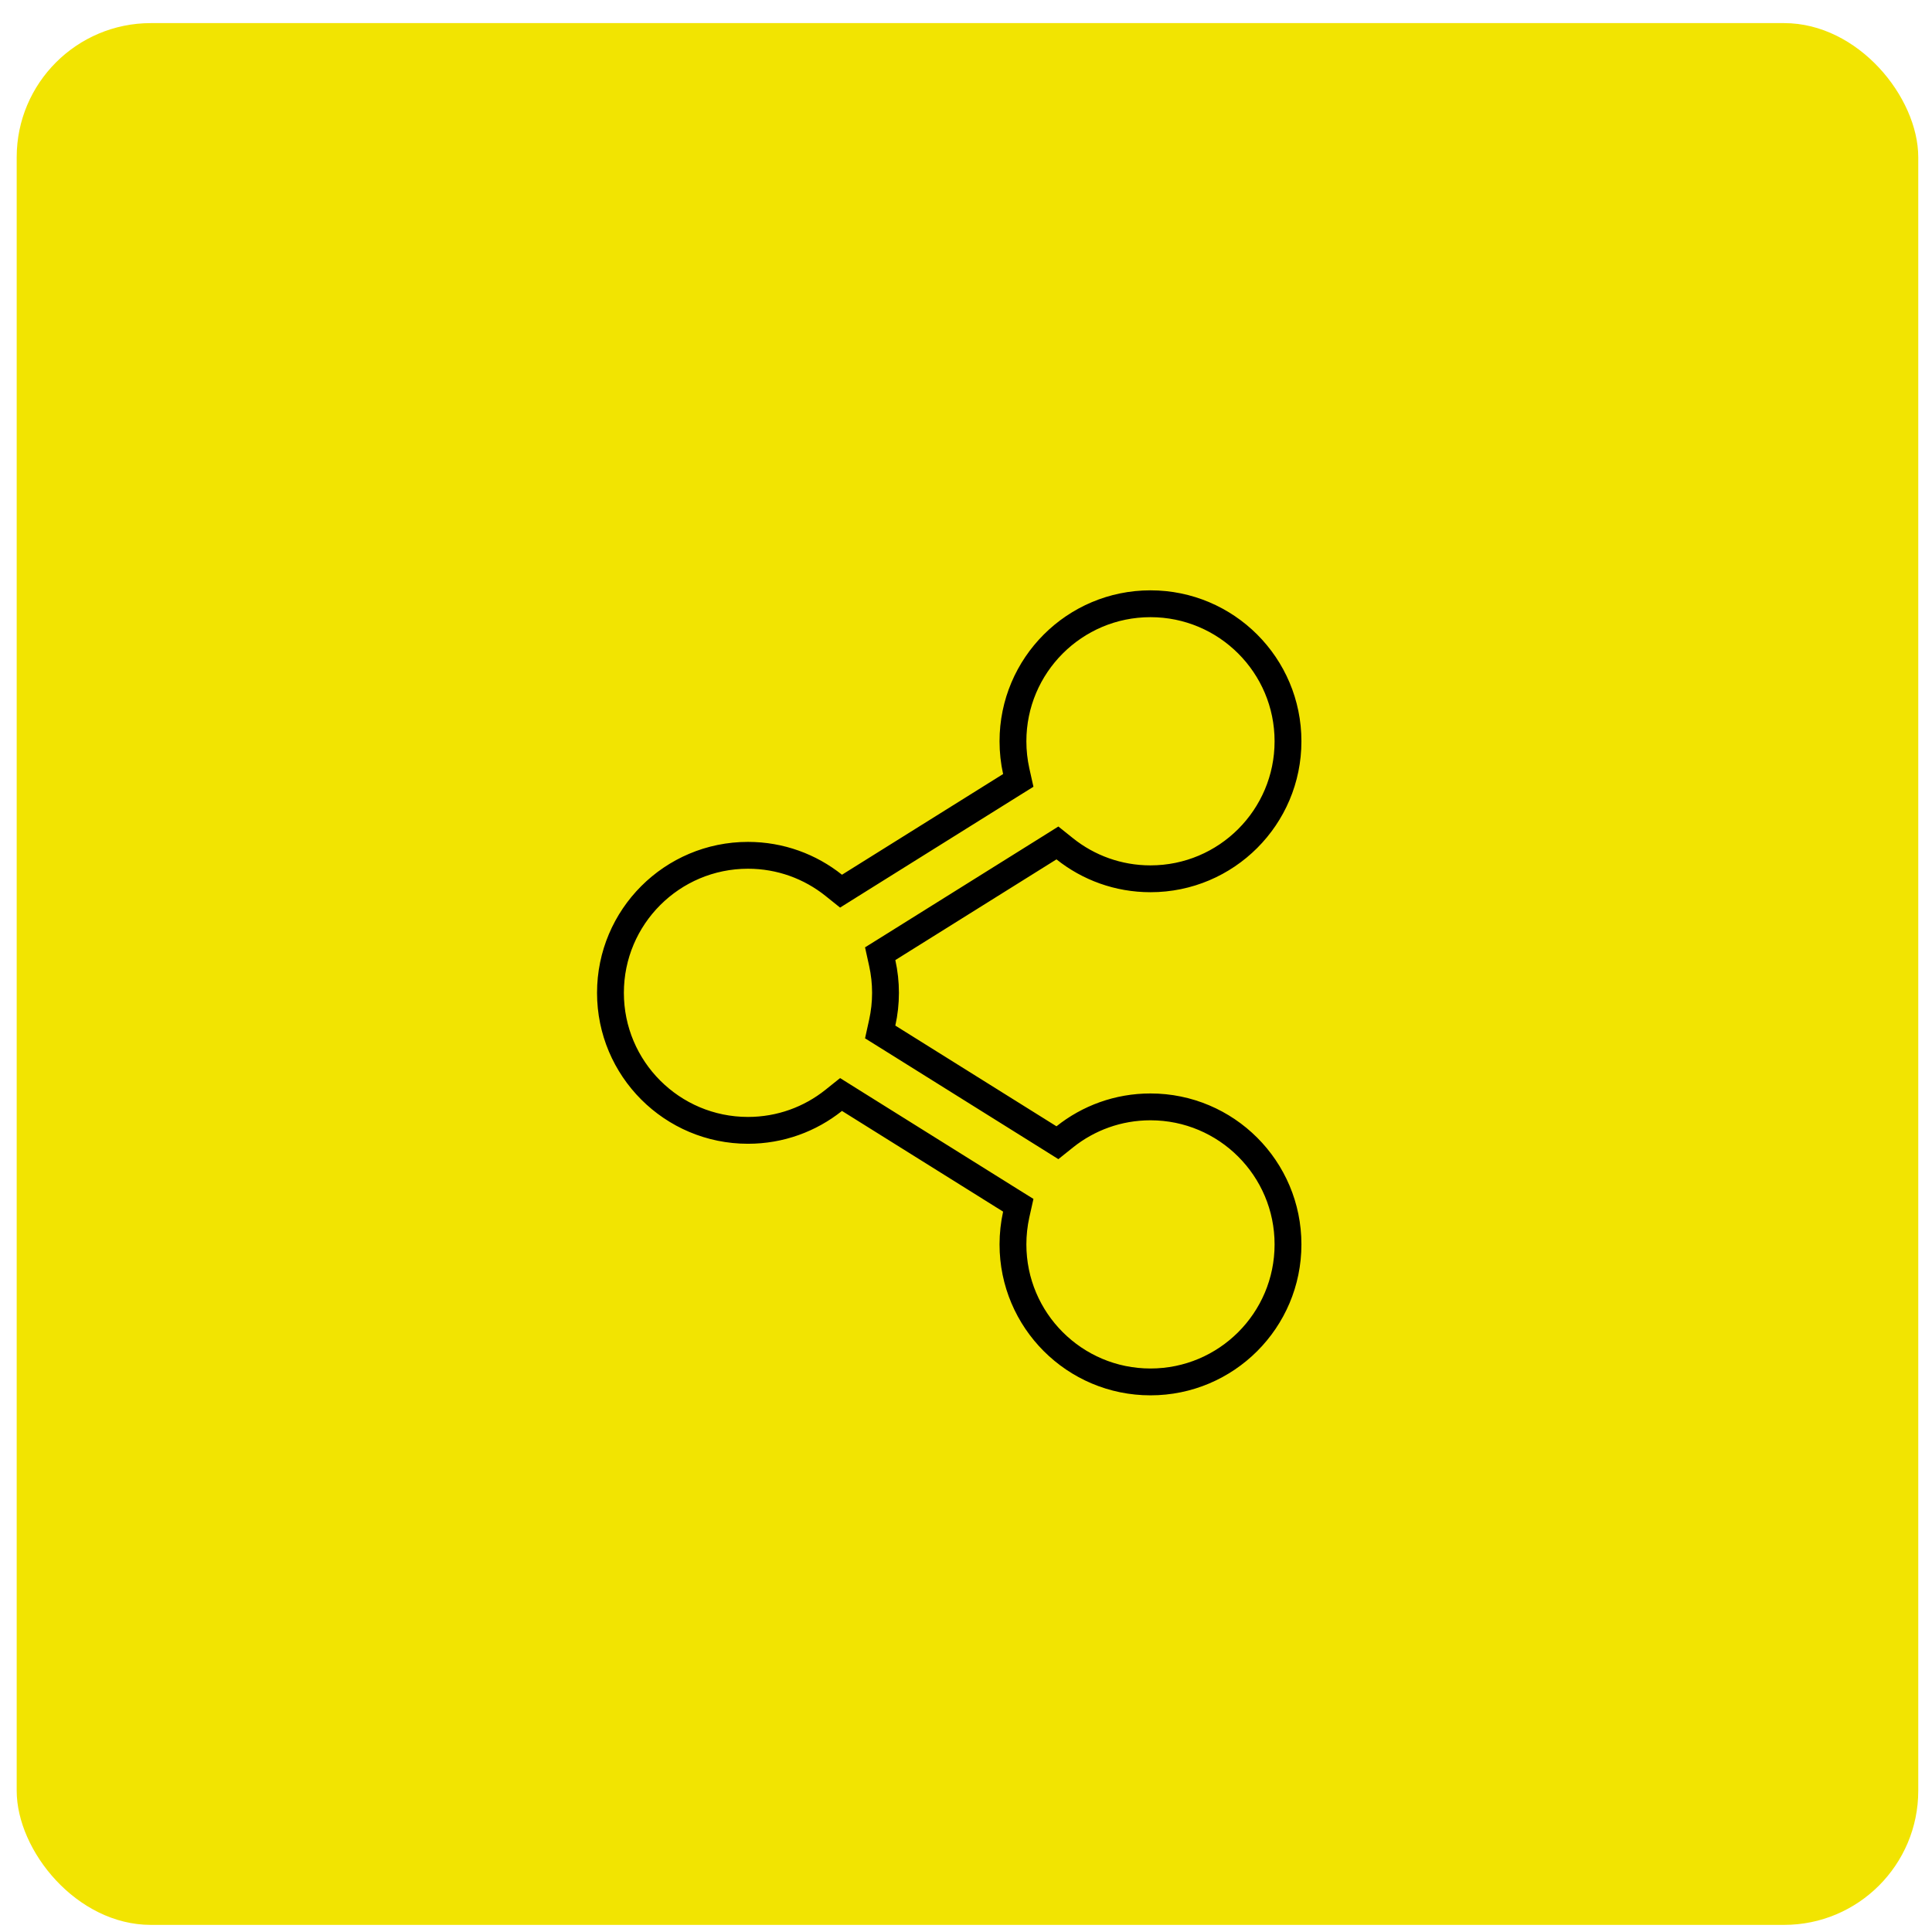 <svg width="72" height="72" viewBox="0 0 72 72" fill="none" xmlns="http://www.w3.org/2000/svg">
<rect x="0.622" y="0.861" width="70.866" height="70.874" rx="5" fill="#F2E401"/>
<path d="M39.107 42.398L39.407 42.586L39.683 42.365C40.559 41.667 41.668 41.25 42.875 41.25C45.705 41.25 48 43.545 48 46.375C48 49.205 45.705 51.5 42.875 51.5C40.045 51.5 37.75 49.205 37.75 46.375V46.375C37.75 46.001 37.791 45.627 37.871 45.262L37.948 44.917L37.648 44.73L31.643 40.977L31.343 40.789L31.067 41.01C30.191 41.708 29.082 42.125 27.875 42.125C25.045 42.125 22.75 39.83 22.75 37C22.75 34.17 25.045 31.875 27.875 31.875C29.082 31.875 30.191 32.292 31.067 32.99L31.343 33.211L31.643 33.023L37.648 29.27L37.948 29.083L37.871 28.738C37.792 28.38 37.75 28.008 37.75 27.625C37.75 24.795 40.045 22.5 42.875 22.5C45.705 22.5 48 24.795 48 27.625C48 30.455 45.705 32.75 42.875 32.75C41.668 32.75 40.559 32.333 39.683 31.635L39.407 31.414L39.107 31.602L33.102 35.355L32.802 35.542L32.878 35.887C33.041 36.62 33.041 37.38 32.878 38.113L32.802 38.458L33.102 38.645L39.107 42.398Z" stroke="black"/>
</svg>
